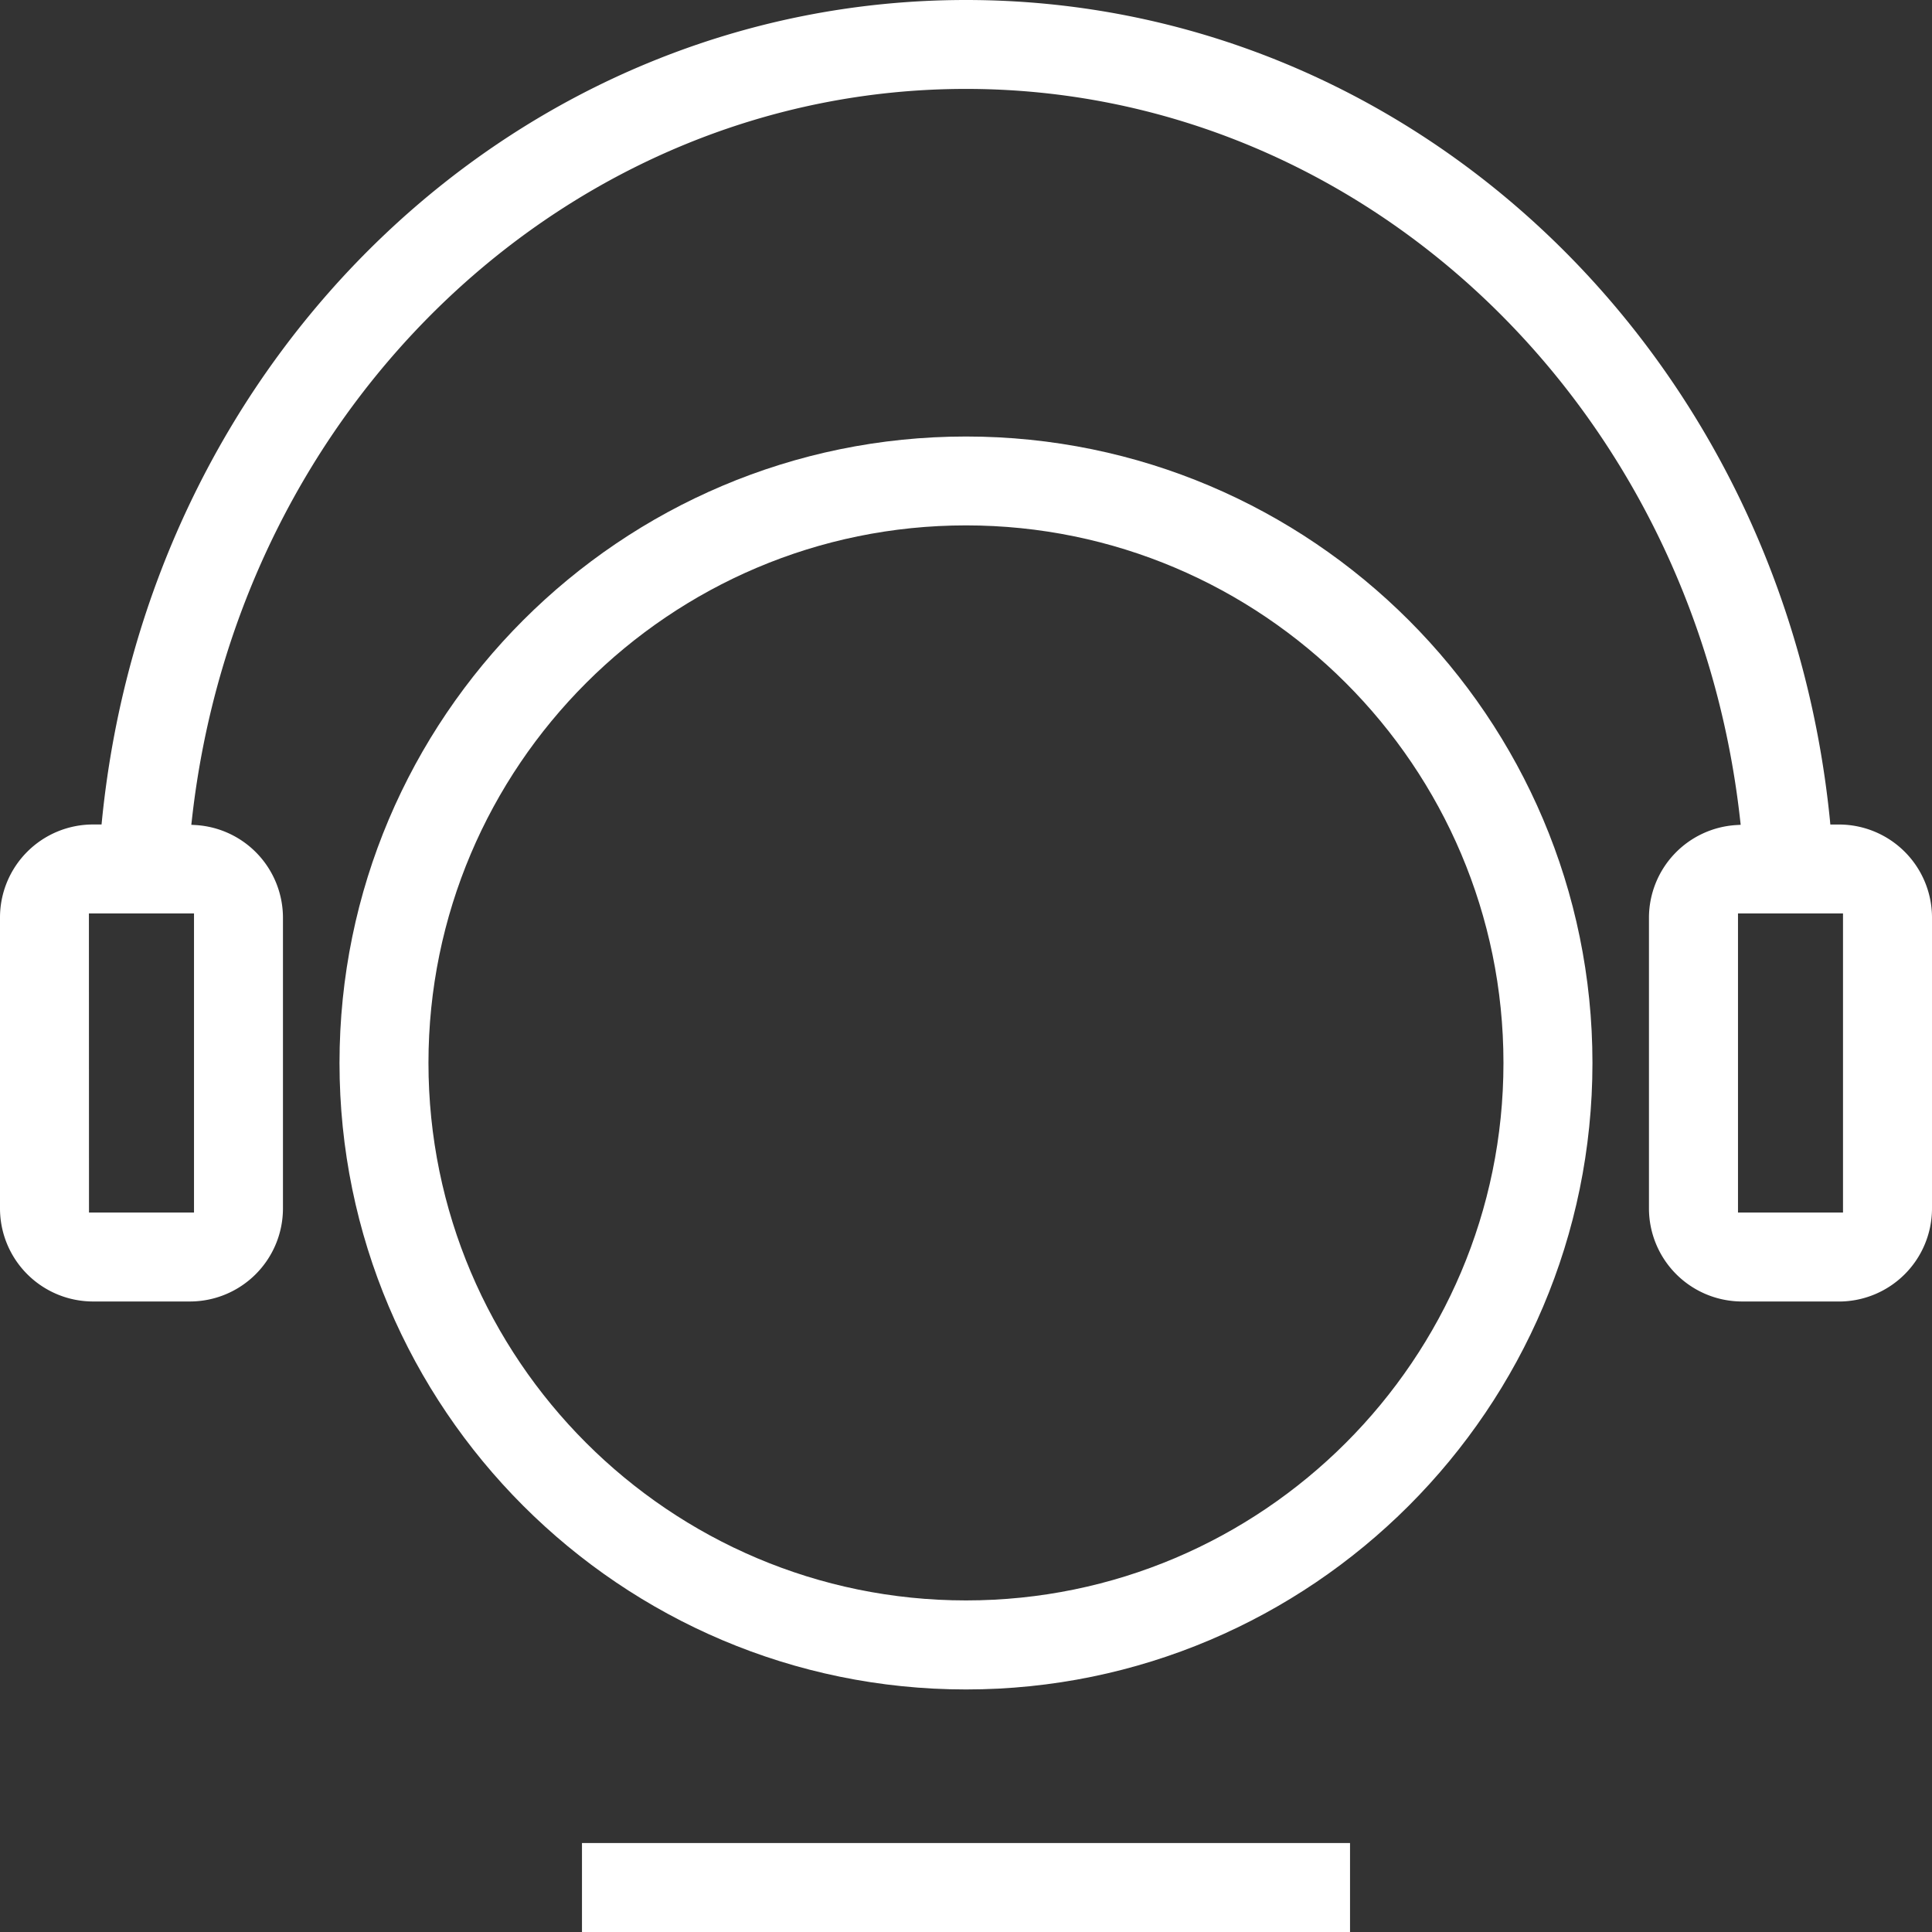 <?xml version="1.0" standalone="no"?><!DOCTYPE svg PUBLIC "-//W3C//DTD SVG 1.1//EN" "http://www.w3.org/Graphics/SVG/1.1/DTD/svg11.dtd"><svg t="1571280898742" class="icon" viewBox="0 0 1024 1024" version="1.1" xmlns="http://www.w3.org/2000/svg" p-id="2591" xmlns:xlink="http://www.w3.org/1999/xlink" width="300" height="300"><rect x="0" y="0" width="1024" height="1024" fill="#333333" stroke="none"/><defs><style type="text/css"></style></defs><path d="M512 895.445c-183.104 0-332.053-148.949-332.053-332.053 0-183.083 148.949-332.032 332.053-332.032 183.083 0 332.032 148.949 332.032 332.032S695.083 895.445 512 895.445z m0-616.981c-157.099 0-284.907 127.829-284.907 284.907 0 157.099 127.808 284.885 284.907 284.885 157.077 0 284.864-127.787 284.864-284.885 0.021-157.077-127.787-284.907-284.864-284.907z" fill="#ffffff" p-id="2592"></path><path d="M923.285 689.813a49.365 49.365 0 0 1-49.301-49.28v-154.261a49.28 49.28 0 0 1 46.379-48.981l2.24-0.128-0.256-2.219C897.963 213.845 721.536 47.125 512 47.125c-209.557 0-385.984 166.72-410.347 387.819l-0.256 2.219 2.24 0.128a49.259 49.259 0 0 1 46.336 48.981v154.261a49.344 49.344 0 0 1-49.28 49.28H49.28A49.344 49.344 0 0 1 0 640.533v-154.261a49.323 49.323 0 0 1 49.28-49.28h4.544l0.192-1.941C78.741 187.051 275.627 0 512 0c236.416 0 433.28 187.051 457.941 435.072l0.171 1.941h4.587A49.344 49.344 0 0 1 1024 486.293v154.261a49.365 49.365 0 0 1-49.301 49.28h-51.413z m-2.112-47.147h55.659v-158.507H921.173v158.507z m-874.005 0H102.827v-158.507H47.125l0.043 158.507zM308.459 976.832h407.083V1024H308.459z" fill="#ffffff" p-id="2593"></path></svg>